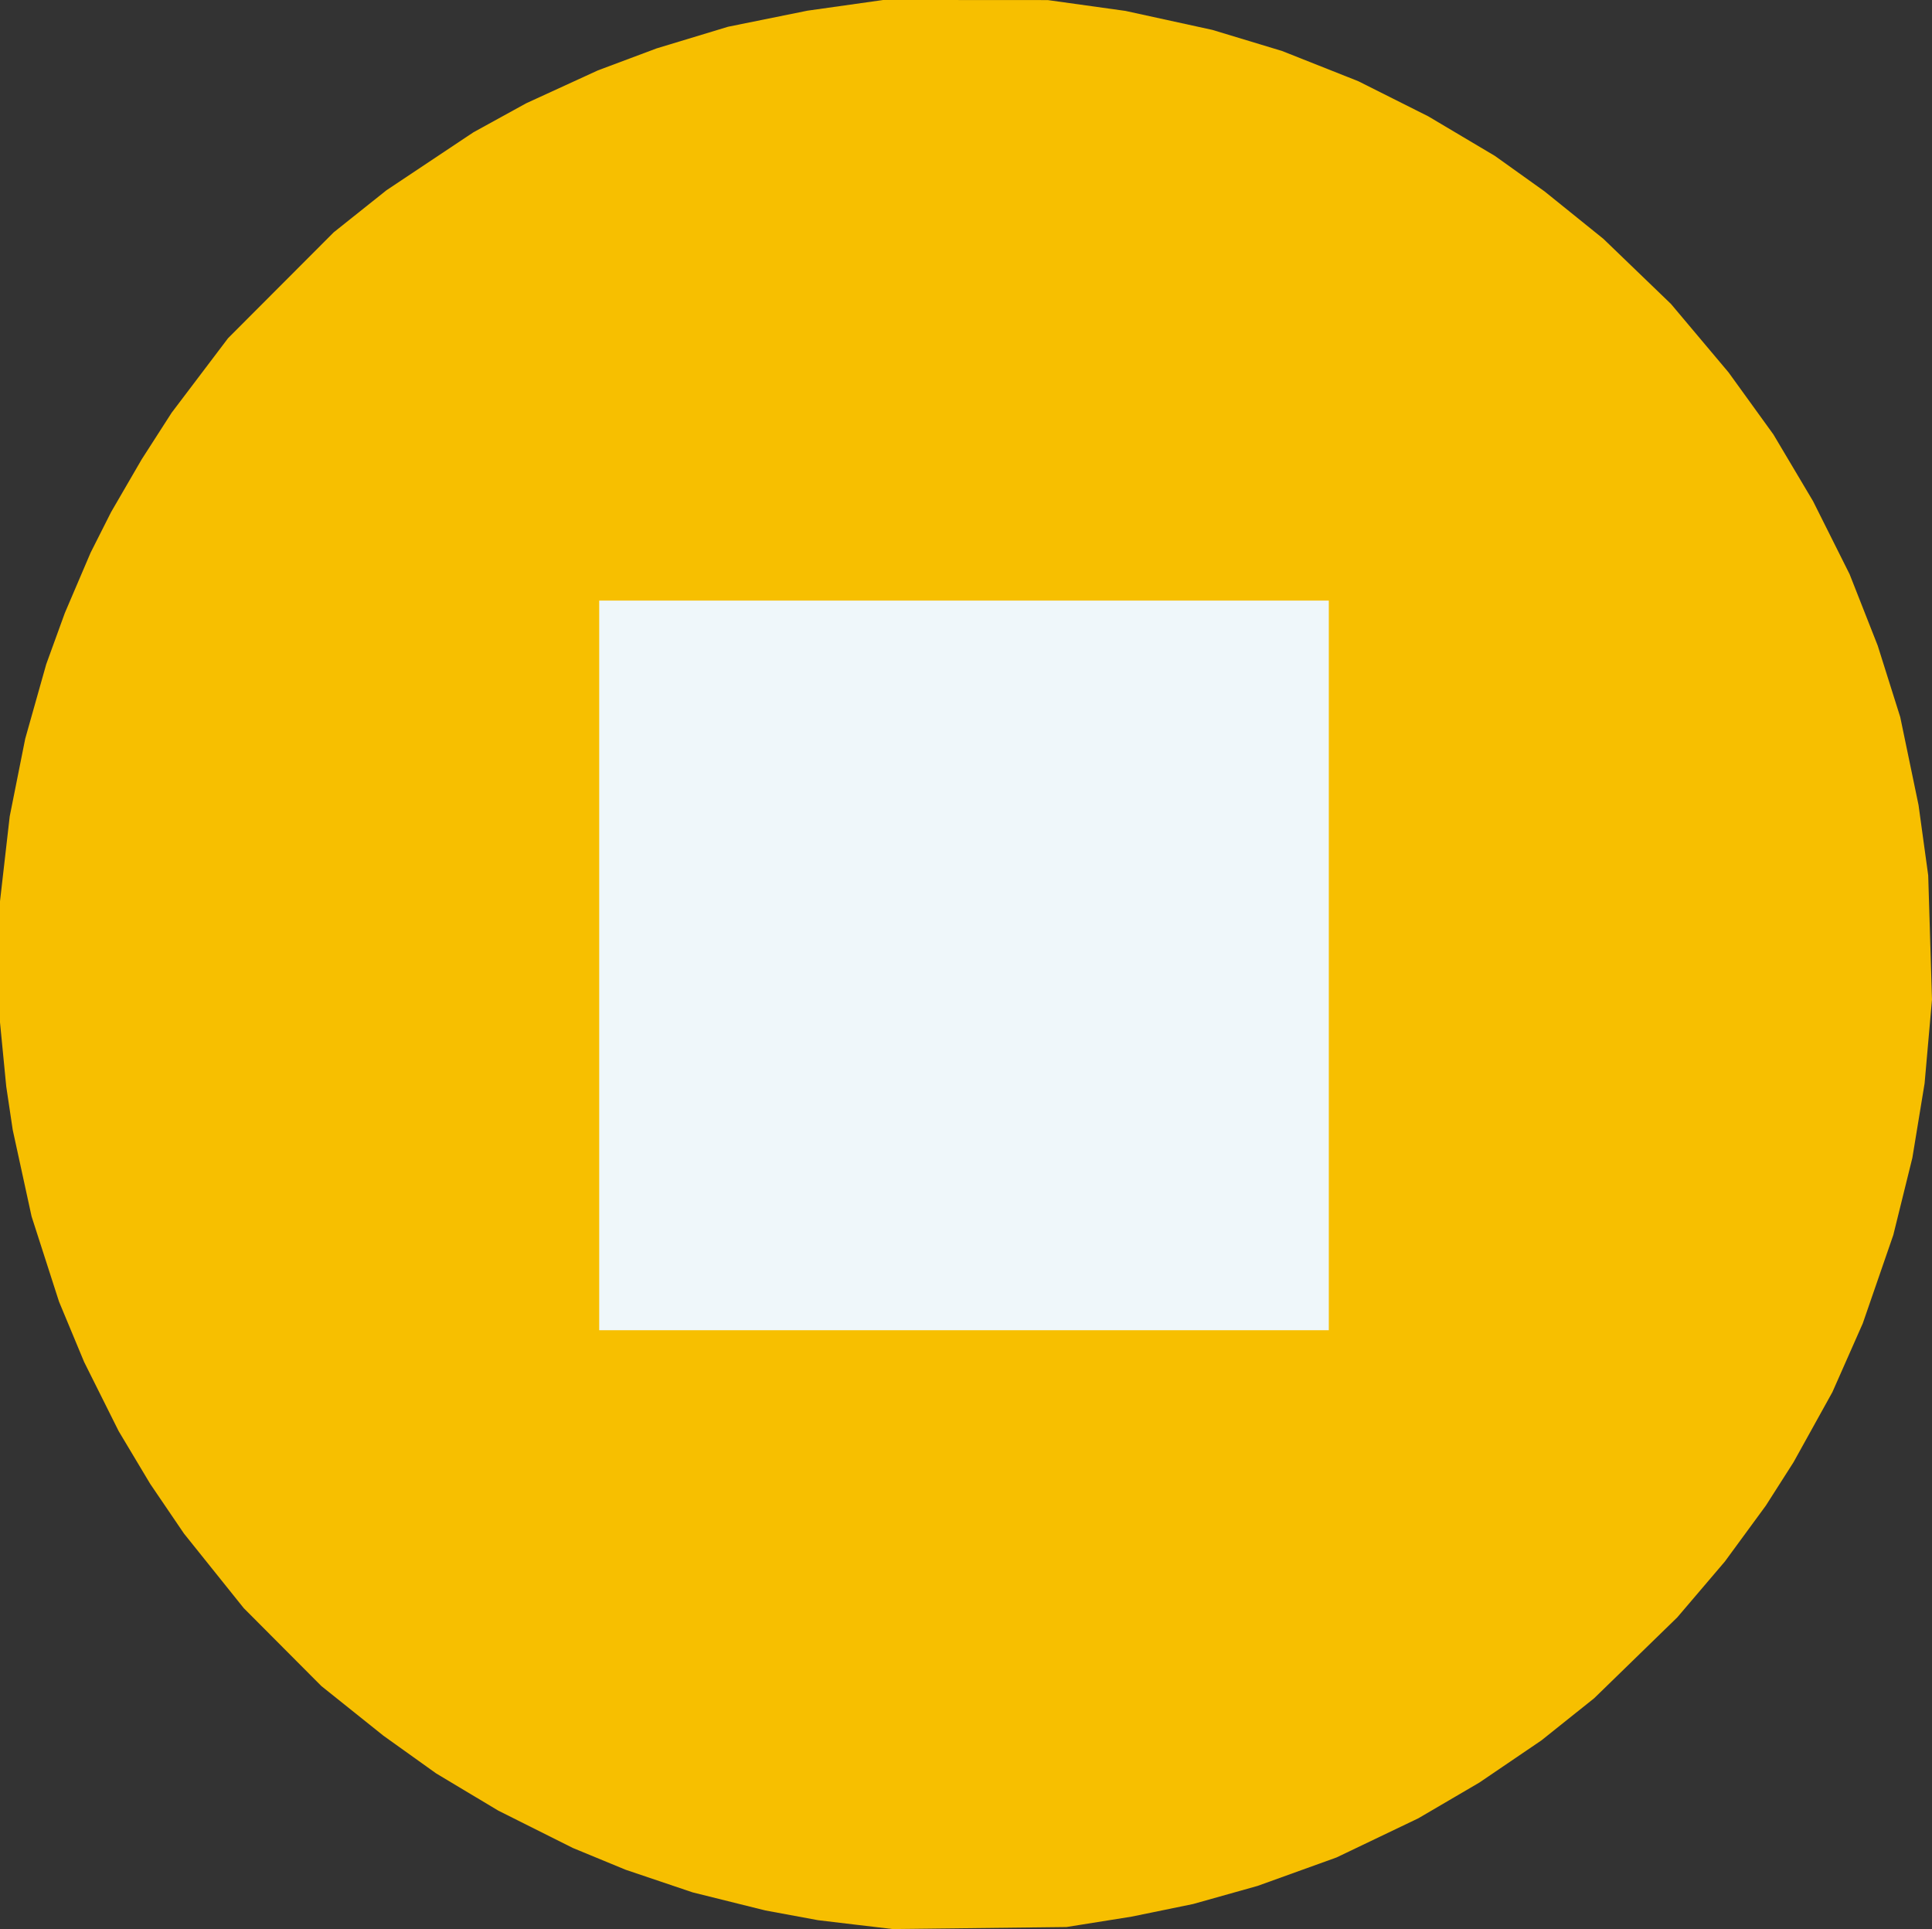 <?xml version="1.0" encoding="UTF-8" standalone="no"?>
<!-- Created with Inkscape (http://www.inkscape.org/) -->

<svg
   version="1.1"
   id="svg1"
   width="622.286"
   height="621.314"
   viewBox="0 0 622.286 621.314"
   sodipodi:docname="play-pause-and-stop-button-set-vector-35899950.png"
   xmlns:inkscape="http://www.inkscape.org/namespaces/inkscape"
   xmlns:sodipodi="http://sodipodi.sourceforge.net/DTD/sodipodi-0.dtd"
   xmlns="http://www.w3.org/2000/svg"
   xmlns:svg="http://www.w3.org/2000/svg">
  <rect x="0" y="0" width="622.286" height="621.314" fill="#333333" stroke="none"/>
  <defs
     id="defs1" />
  <sodipodi:namedview
     id="namedview1"
     pagecolor="#505050"
     bordercolor="#eeeeee"
     borderopacity="1"
     inkscape:showpageshadow="0"
     inkscape:pageopacity="0"
     inkscape:pagecheckerboard="0"
     inkscape:deskcolor="#505050"
     showgrid="false" />
  <g
     inkscape:groupmode="layer"
     inkscape:label="Image"
     id="g1"
     transform="translate(-1436.982,-65.571)">
    <path
       style="fill:#f7bf00;fill-opacity:1"
       d="m 1712.482,685.457 -12,-1.429 -8.5,-1.57 -8.5,-1.57 -11.707,-2.912 -11.707,-2.912 -10.793,-3.643 -10.793,-3.643 -8.5,-3.508 -8.5,-3.508 -12,-6.01 -12,-6.01 -10,-5.989 -10,-5.989 -8.5,-6.078 -8.5,-6.078 -10,-8.002 -10,-8.002 -12.5,-12.549 -12.5,-12.549 -9.619,-12 -9.62,-12 -5.437,-8 -5.437,-8 -5.084,-8.5 -5.084,-8.5 -5.556,-11.126 -5.556,-11.126 -4.048,-9.725 -4.048,-9.725 -4.419,-13.723 -4.419,-13.723 -3.034,-13.925 -3.034,-13.925 -1.046,-7 -1.046,-7 -1.008,-10.356 -1.008,-10.356 v -19.442 -19.442 l 1.567,-13.702 1.567,-13.702 2.496,-12.5 2.496,-12.5 3.385,-12 3.385,-12 2.993,-8.24 2.993,-8.24 4.155,-9.726 4.155,-9.726 3.297,-6.534 3.297,-6.534 4.934,-8.5 4.934,-8.5 4.819,-7.5 4.819,-7.5 9.083,-12 9.083,-12 17.021,-17.056 17.021,-17.056 8.5,-6.777 8.5,-6.777 14,-9.328 14,-9.328 8.5,-4.675 8.5,-4.675 11.546,-5.296 11.546,-5.296 9.454,-3.54 9.454,-3.54 11.5,-3.484 11.5,-3.484 12.791,-2.589 12.791,-2.589 12.209,-1.723 12.209,-1.723 26.5,0.017 26.5,0.017 12.5,1.742 12.5,1.742 14,3.059 14,3.059 11.236,3.4 11.236,3.4 12.264,4.862 12.264,4.862 11.261,5.652 11.26,5.652 10.74,6.378 10.739,6.378 8,5.717 8,5.717 9.475,7.641 9.475,7.641 10.88,10.482 10.88,10.482 9.271,11.018 9.271,11.018 7.228,10 7.228,10 6.386,10.747 6.386,10.747 5.883,11.753 5.883,11.753 4.526,11.5 4.526,11.5 3.627,11.5 3.627,11.5 2.951,14.19 2.951,14.19 1.556,11.31 1.556,11.31 0.609,20.007 0.609,20.007 -1.19,13.493 -1.19,13.493 -1.972,12 -1.972,12 -3.067,12.414 -3.067,12.414 -4.92,14.245 -4.921,14.245 -4.891,11.063 -4.891,11.063 -6.252,11.278 -6.252,11.278 -4.466,7 -4.466,7 -6.597,9 -6.597,9 -7.67,9 -7.67,9 -13.368,13.009 -13.368,13.009 -8.5,6.794 -8.5,6.794 -10,6.796 -10,6.796 -9.833,5.758 -9.833,5.758 -13.167,6.303 -13.167,6.303 -12.715,4.583 -12.715,4.583 -10.378,2.914 -10.378,2.914 -9.907,2.033 -9.907,2.033 -10.5,1.675 -10.5,1.675 -28,0.324 -28,0.324 z"
       id="path6"
       inkscape:export-filename="stop-blue.svg"
       inkscape:export-xdpi="96"
       inkscape:export-ydpi="96" />
    <path
       style="fill:#eff7fa;fill-opacity:1"
       d="m 1864.982,376.507 v -117.5 h -117.5 -117.5 v 117.5 117.5 h 117.5 117.5 z"
       id="path7" />
  </g>
</svg>
